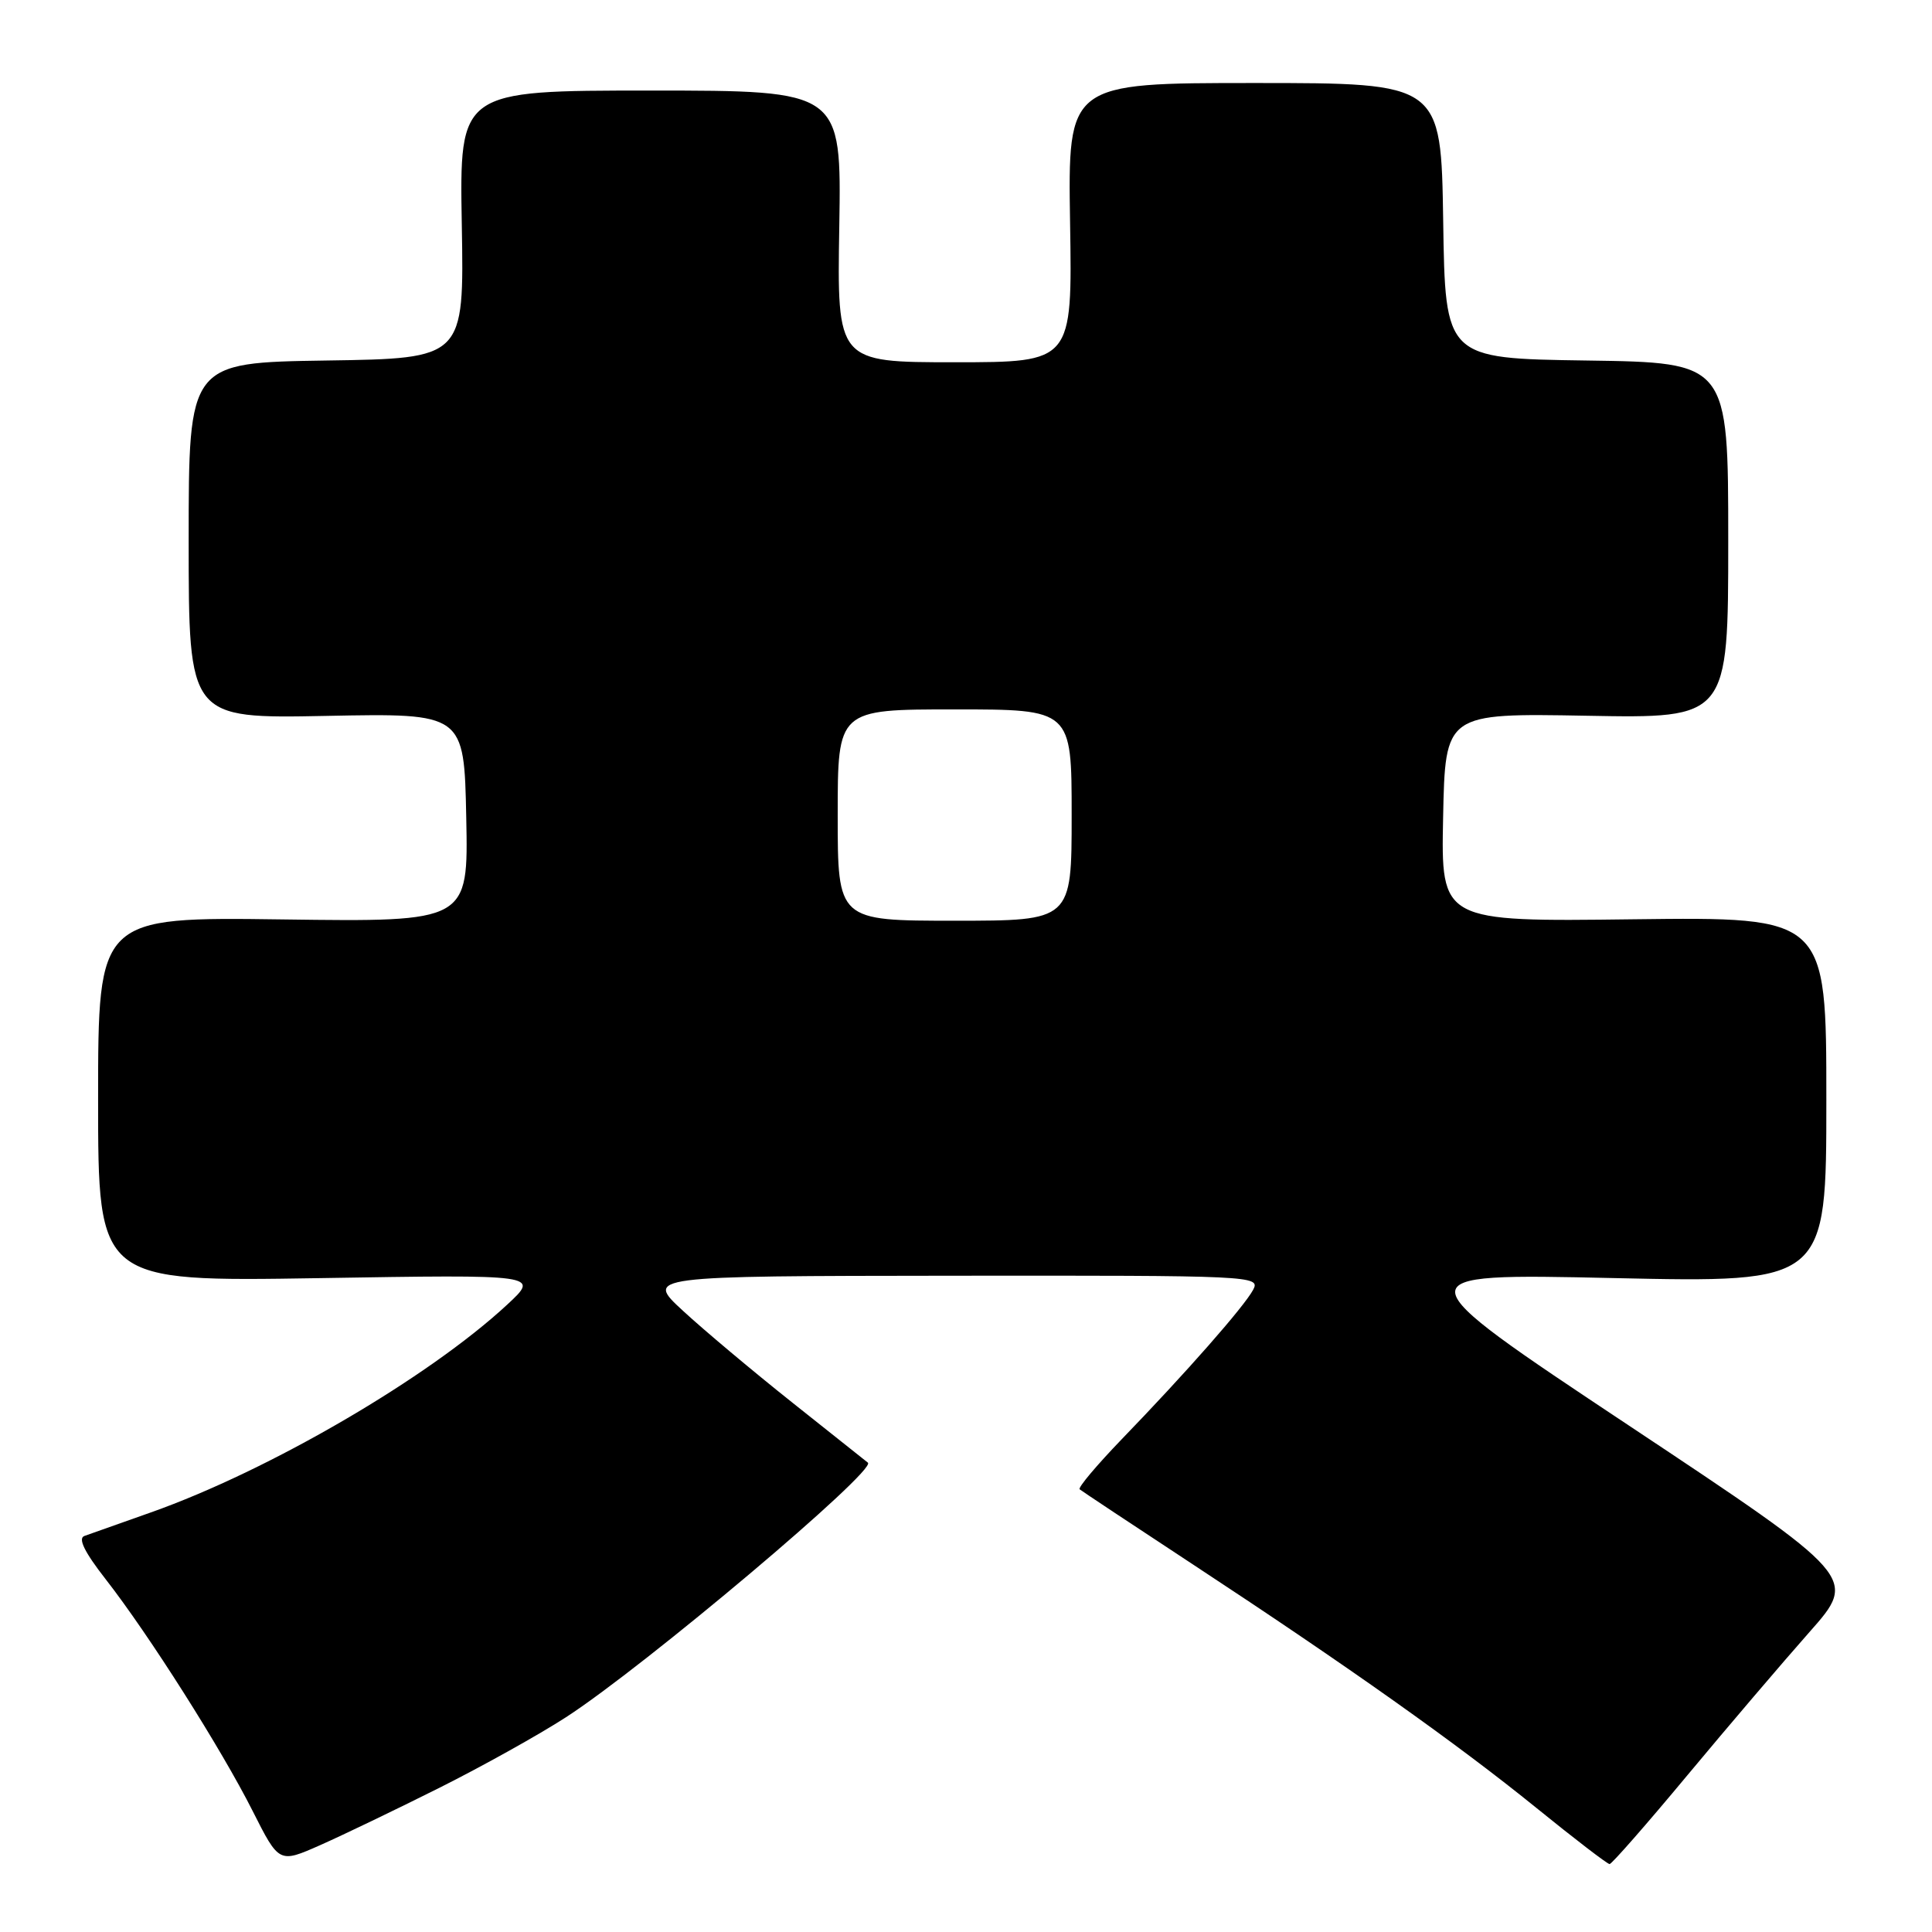 <?xml version="1.0" encoding="UTF-8" standalone="no"?>
<!DOCTYPE svg PUBLIC "-//W3C//DTD SVG 1.1//EN" "http://www.w3.org/Graphics/SVG/1.1/DTD/svg11.dtd" >
<svg xmlns="http://www.w3.org/2000/svg" xmlns:xlink="http://www.w3.org/1999/xlink" version="1.1" viewBox="0 0 256 256">
 <g >
 <path fill="currentColor"
d=" M 58.19 236.91 C 63.86 234.07 71.42 229.86 75.00 227.54 C 85.37 220.83 116.24 194.80 115.00 193.81 C 114.72 193.60 110.22 190.02 105.00 185.86 C 99.78 181.71 93.25 176.23 90.50 173.69 C 85.50 169.08 85.50 169.08 126.29 169.04 C 166.04 169.00 167.04 169.05 166.05 170.90 C 164.87 173.12 157.15 181.90 148.62 190.72 C 145.32 194.15 142.81 197.12 143.06 197.34 C 143.30 197.55 150.03 202.01 158.00 207.25 C 178.59 220.78 193.09 231.05 203.63 239.60 C 208.65 243.67 212.99 247.00 213.28 247.00 C 213.56 247.00 218.20 241.71 223.57 235.25 C 228.95 228.79 236.23 220.25 239.75 216.27 C 246.15 209.04 246.15 209.04 215.82 188.88 C 185.50 168.73 185.50 168.73 213.75 169.35 C 242.00 169.97 242.00 169.97 242.00 145.73 C 242.00 121.50 242.00 121.50 216.47 121.81 C 190.94 122.13 190.94 122.13 191.22 108.31 C 191.50 94.50 191.50 94.50 210.25 94.84 C 229.00 95.19 229.00 95.19 229.00 71.62 C 229.00 48.04 229.00 48.04 210.25 47.77 C 191.50 47.50 191.50 47.50 191.23 29.25 C 190.95 11.00 190.95 11.00 166.23 11.00 C 141.50 11.00 141.50 11.00 141.79 29.50 C 142.09 48.00 142.09 48.00 126.50 48.00 C 110.91 48.00 110.91 48.00 111.21 30.00 C 111.50 12.00 111.50 12.00 86.19 12.00 C 60.88 12.00 60.88 12.00 61.19 29.75 C 61.50 47.50 61.50 47.50 43.25 47.77 C 25.00 48.05 25.00 48.05 25.00 71.63 C 25.00 95.22 25.00 95.22 43.25 94.86 C 61.50 94.50 61.50 94.50 61.78 108.33 C 62.06 122.16 62.06 122.16 37.53 121.83 C 13.00 121.50 13.00 121.50 13.00 145.67 C 13.00 169.83 13.00 169.83 42.25 169.36 C 71.50 168.88 71.50 168.88 67.23 172.85 C 56.79 182.54 35.69 194.85 20.00 200.40 C 15.88 201.86 11.91 203.27 11.19 203.52 C 10.30 203.83 11.18 205.64 13.99 209.24 C 19.74 216.61 29.36 231.79 33.49 239.99 C 36.98 246.90 36.98 246.90 42.43 244.49 C 45.43 243.16 52.52 239.75 58.19 236.91 Z  M 111.00 108.00 C 111.00 94.00 111.00 94.00 126.50 94.00 C 142.00 94.00 142.00 94.00 142.00 108.00 C 142.00 122.00 142.00 122.00 126.50 122.00 C 111.00 122.00 111.00 122.00 111.00 108.00 Z "/>
</g>
</svg>